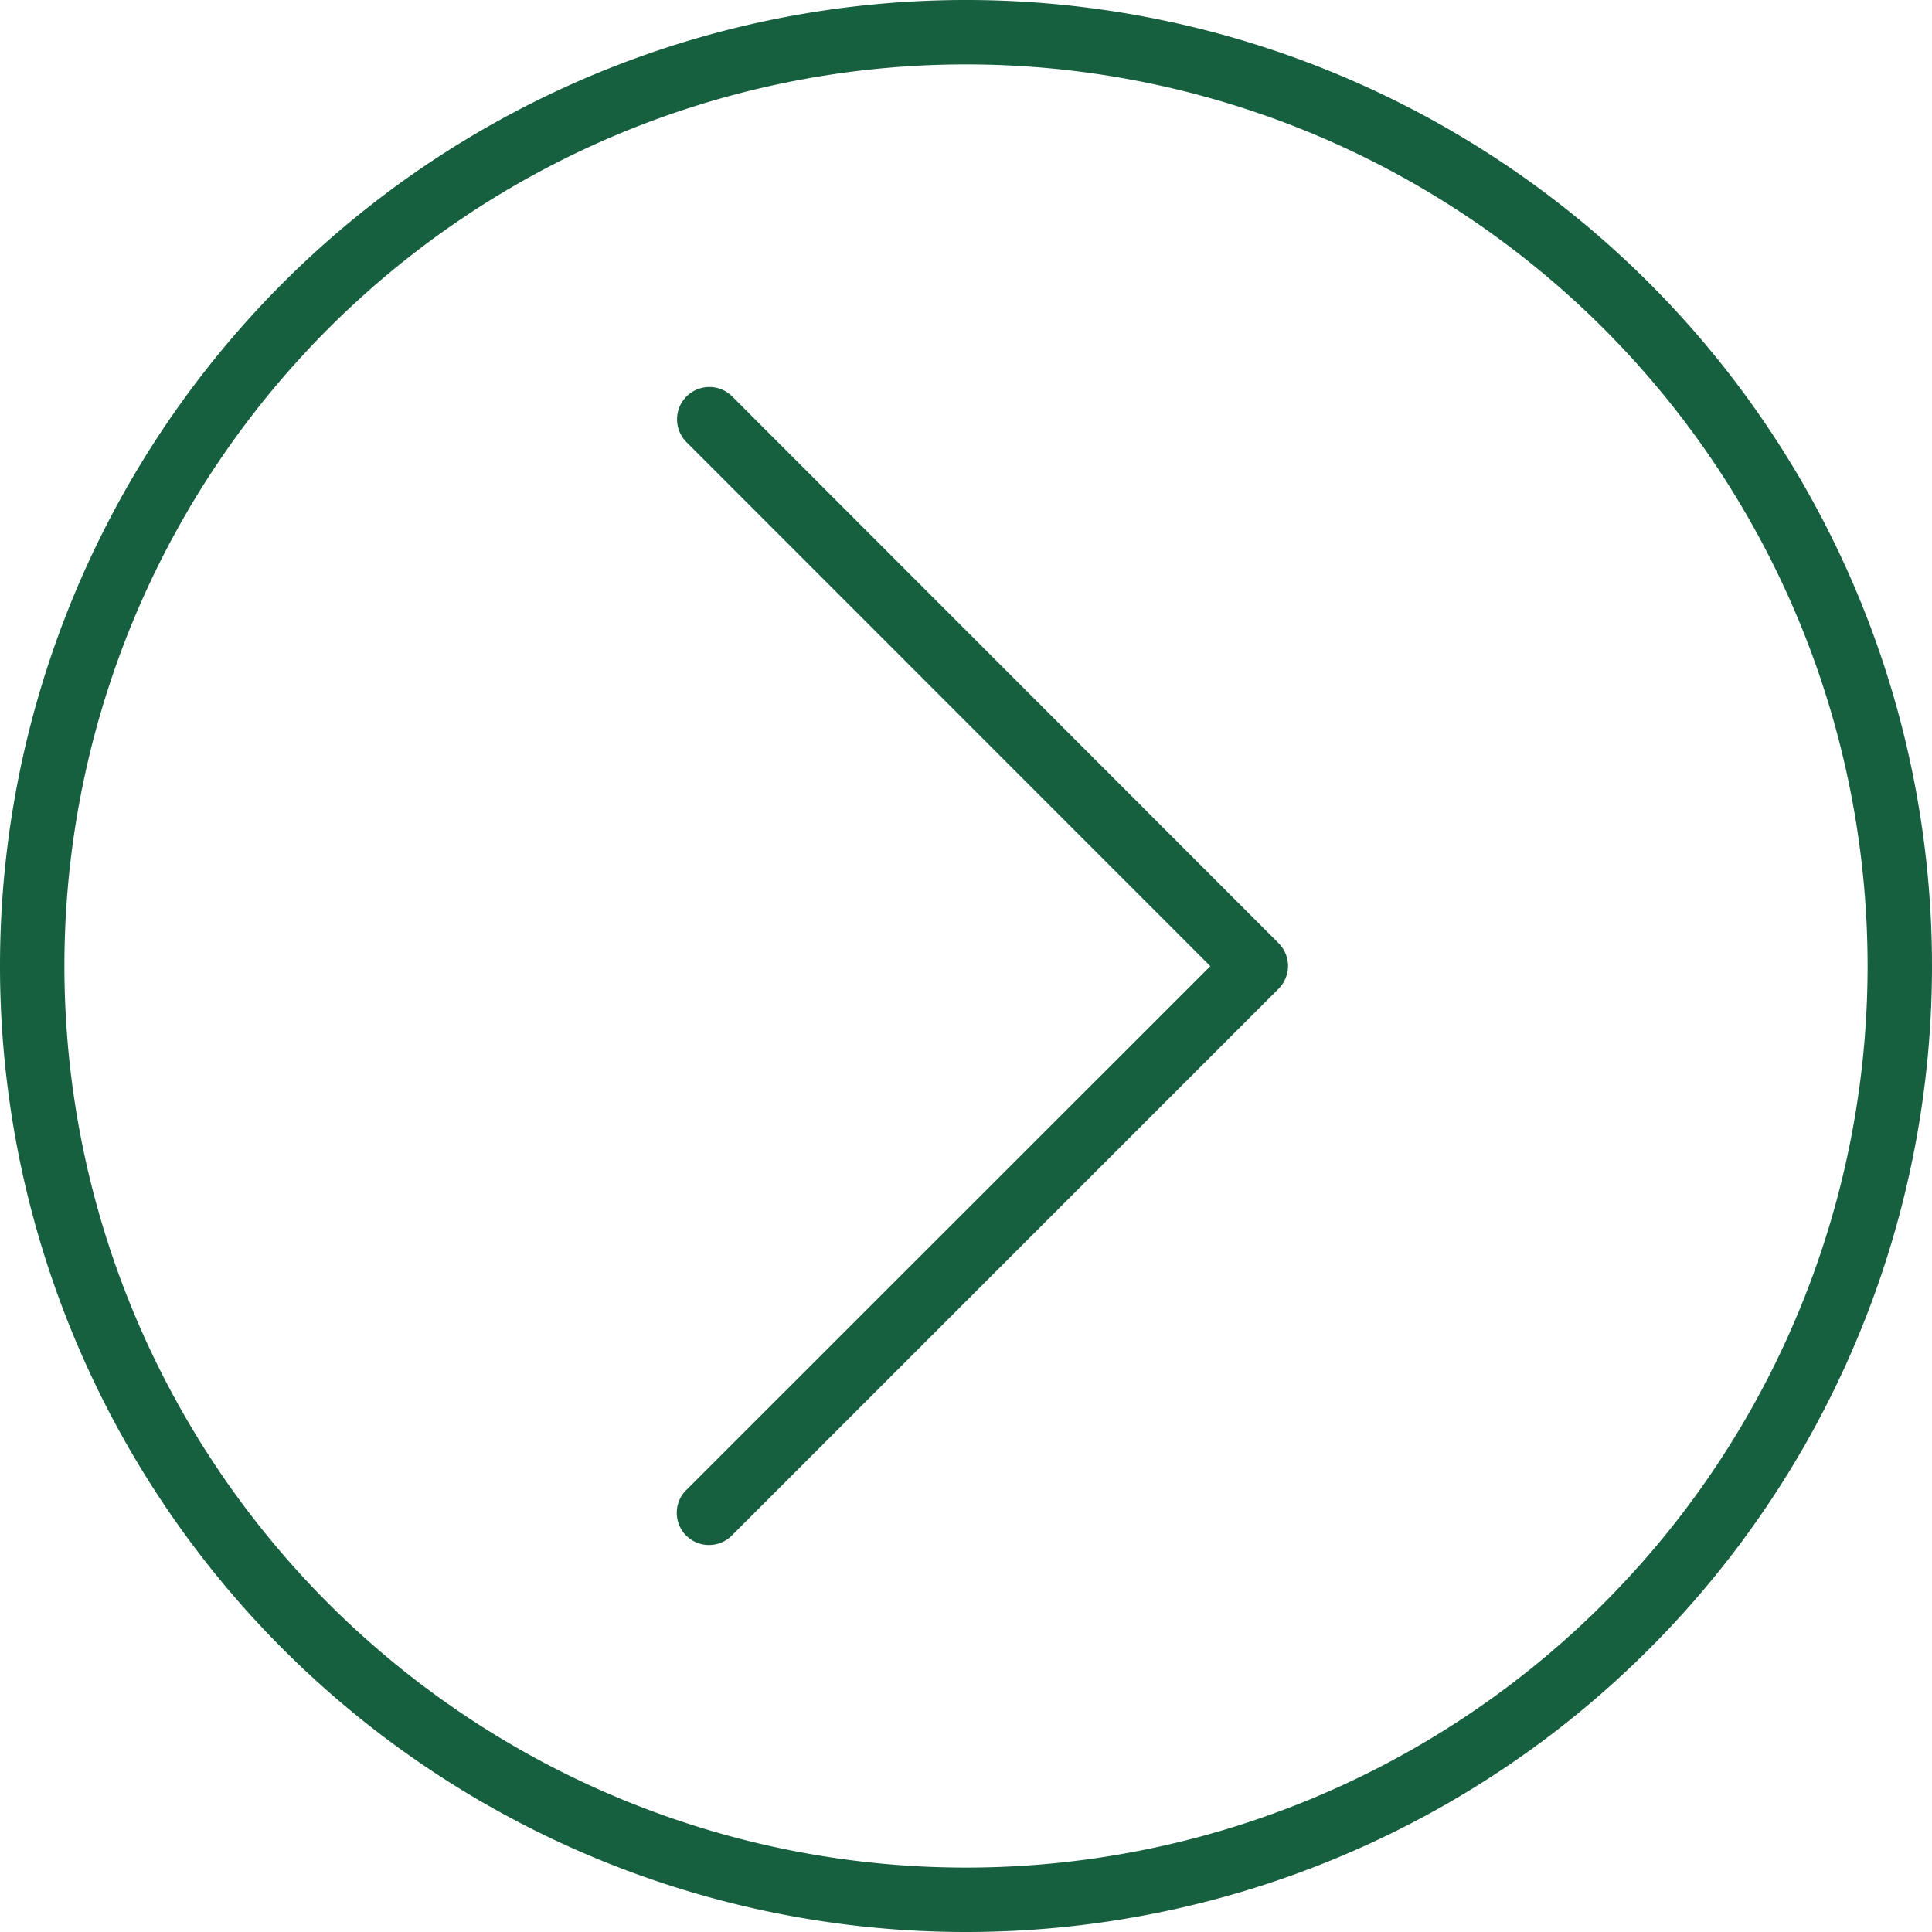 <svg xmlns="http://www.w3.org/2000/svg" width="22.378" height="22.378" viewBox="0 0 22.378 22.378">
  <g id="down-arrow" transform="translate(22.378) rotate(90)">
    <g id="Group_181" data-name="Group 181" transform="translate(0 0)">
      <g id="Group_180" data-name="Group 180">
        <path id="Path_1242" data-name="Path 1242" d="M11.189,22.378A11.189,11.189,0,1,1,22.378,11.189,11.189,11.189,0,0,1,11.189,22.378Zm0-21.632A10.443,10.443,0,1,0,21.632,11.189,10.443,10.443,0,0,0,11.189.746Z" transform="translate(0)" fill="#165f3f"/>
        <path id="Path_1243" data-name="Path 1243" d="M12.764,6.966,6.7.9.632,6.966A.373.373,0,0,1,.1,6.439L6.434.109a.373.373,0,0,1,.527,0l6.33,6.33.009.009a.373.373,0,1,1-.537.518Z" transform="translate(4.491 7.459)" fill="#165f3f"/>
      </g>
    </g>
  </g>
</svg>
